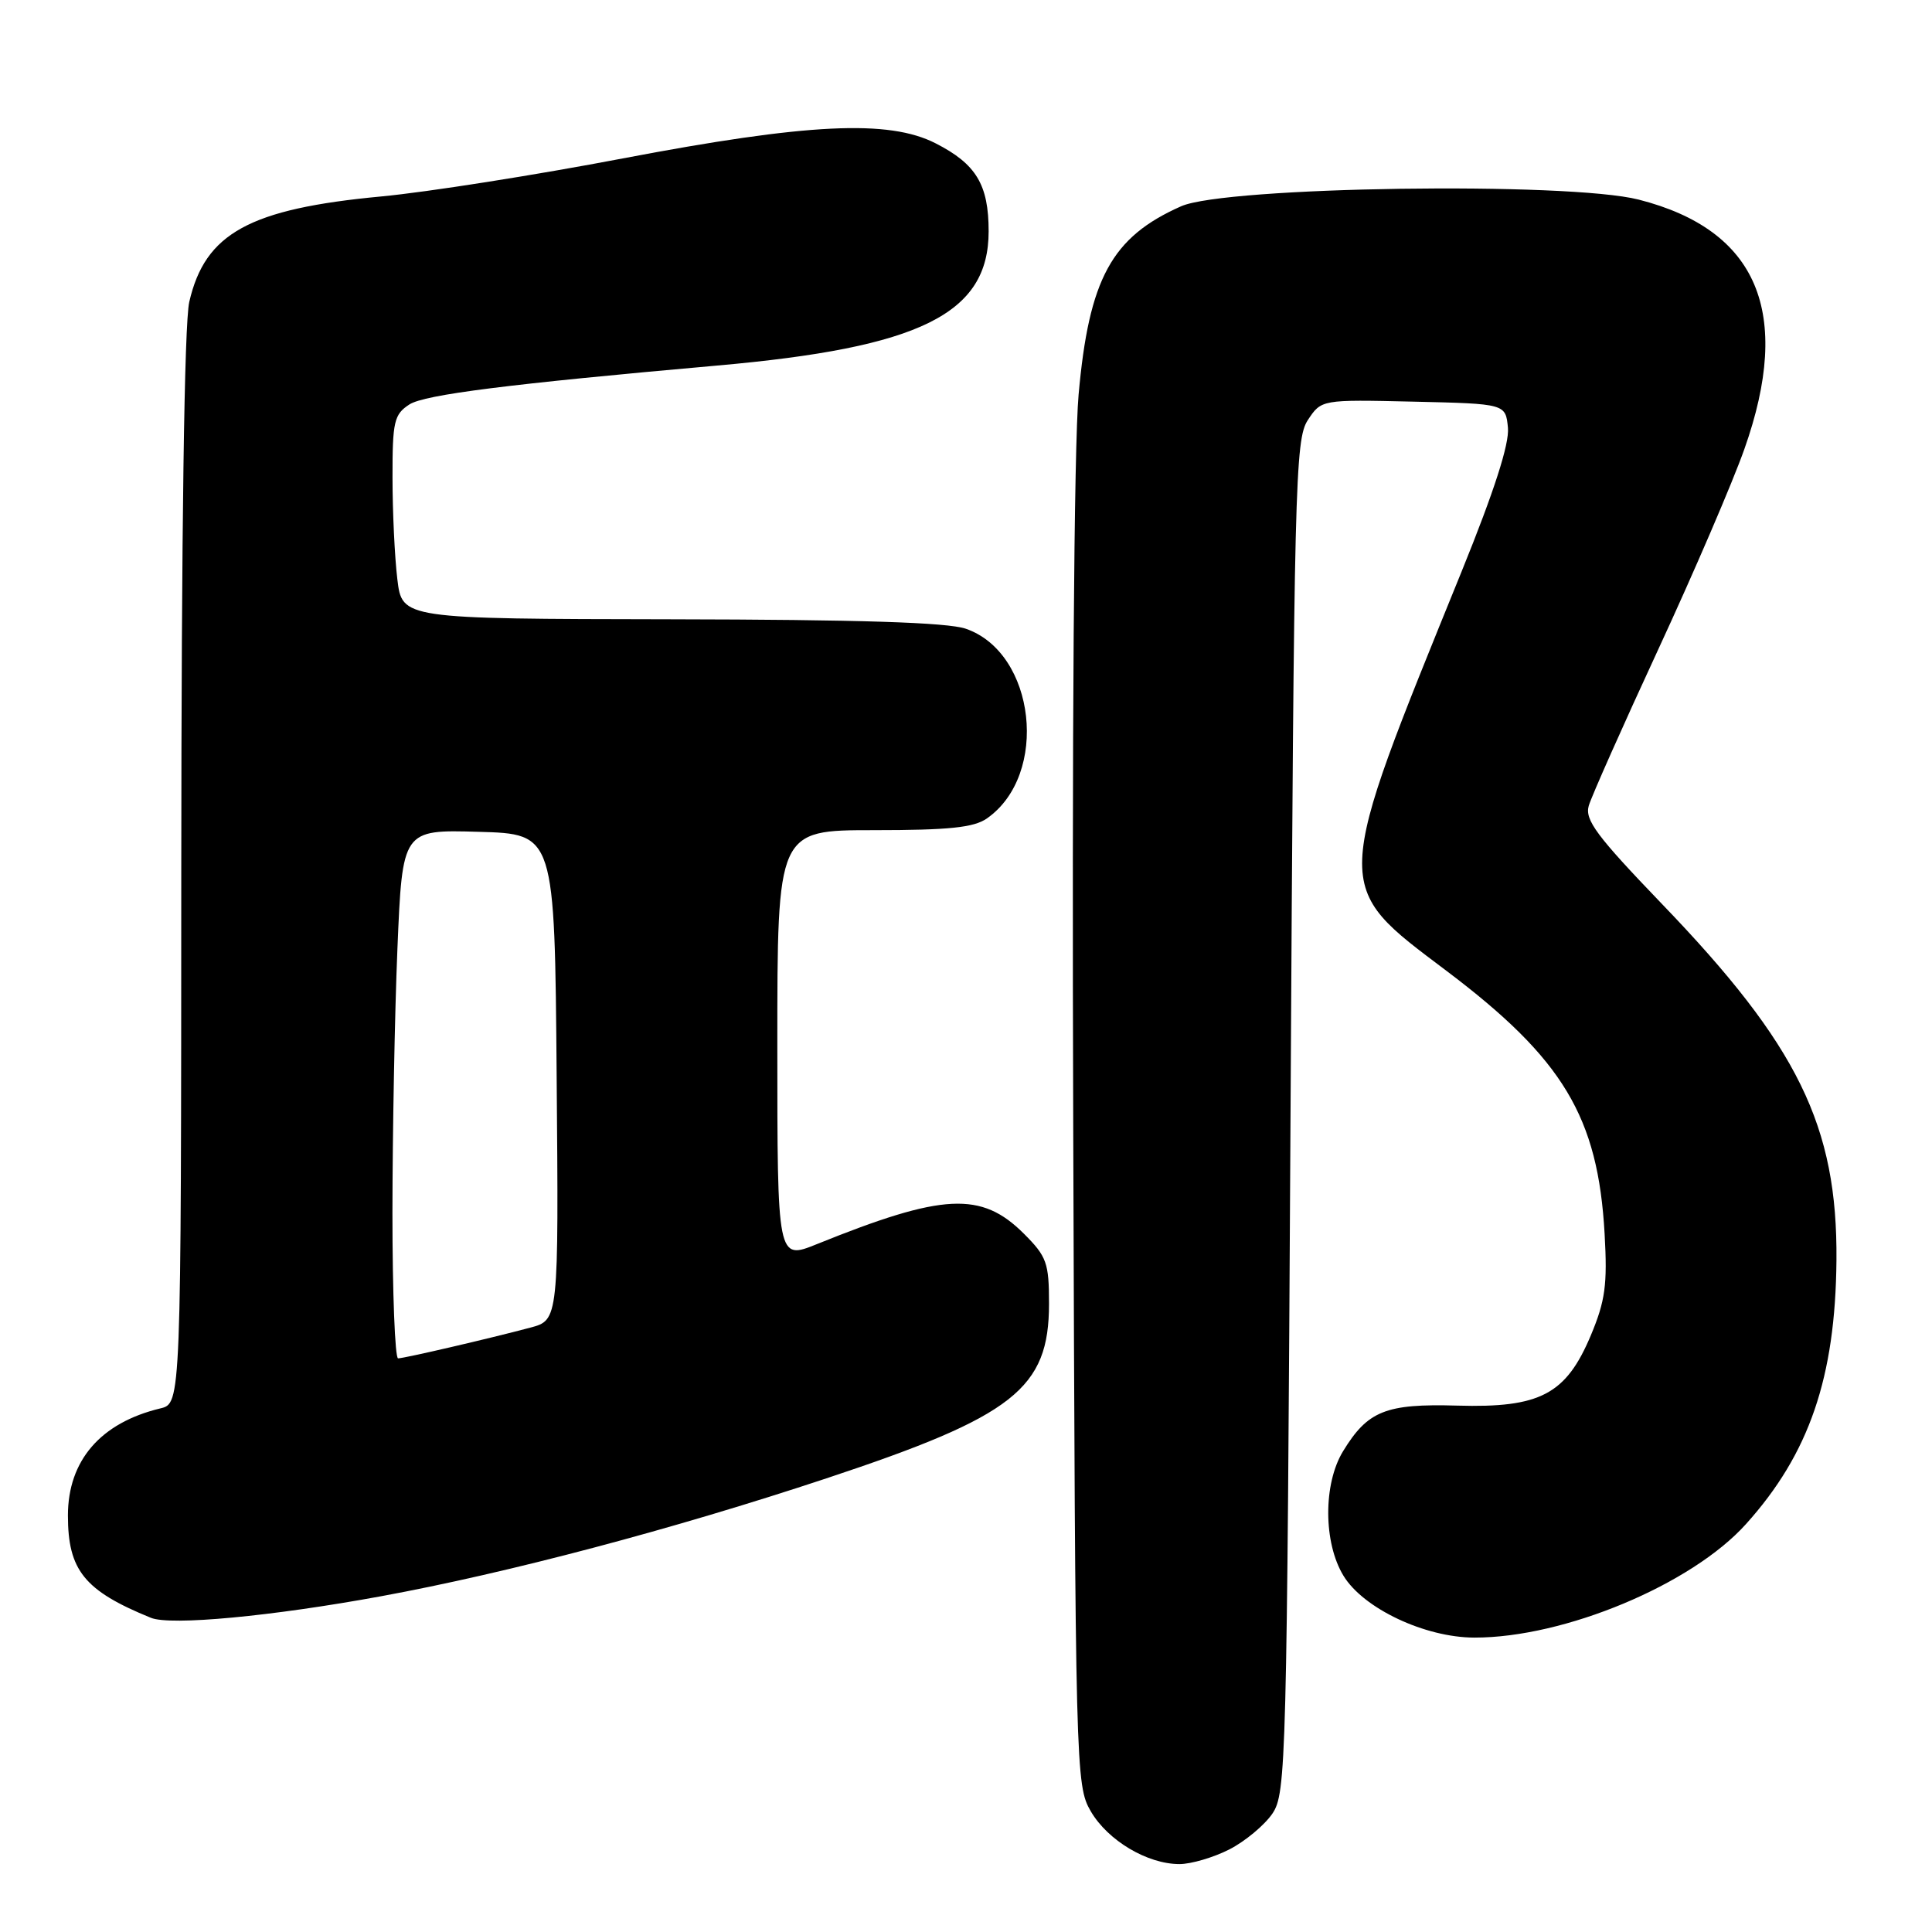 <?xml version="1.0" encoding="UTF-8" standalone="no"?>
<!DOCTYPE svg PUBLIC "-//W3C//DTD SVG 1.1//EN" "http://www.w3.org/Graphics/SVG/1.1/DTD/svg11.dtd" >
<svg xmlns="http://www.w3.org/2000/svg" xmlns:xlink="http://www.w3.org/1999/xlink" version="1.1" viewBox="0 0 256 256">
 <g >
 <path fill="currentColor"
d=" M 162.89 245.06 C 164.98 243.99 167.55 241.85 168.60 240.31 C 170.42 237.61 170.52 233.87 171.00 147.96 C 171.47 64.03 171.61 58.24 173.29 55.67 C 175.09 52.94 175.09 52.94 187.29 53.22 C 199.50 53.50 199.50 53.50 199.81 56.68 C 200.01 58.81 198.00 65.06 193.69 75.68 C 176.42 118.20 176.45 117.17 191.69 128.66 C 207.14 140.32 211.75 147.99 212.62 163.50 C 213.00 170.24 212.71 172.36 210.79 176.95 C 207.50 184.77 204.07 186.57 193.07 186.25 C 183.62 185.98 181.23 186.94 177.96 192.30 C 175.32 196.62 175.35 204.43 178.02 208.80 C 180.66 213.13 188.81 216.98 195.36 216.99 C 207.28 217.01 224.14 209.97 231.35 201.95 C 239.74 192.63 243.20 182.52 243.34 167.00 C 243.49 149.22 238.25 138.51 220.20 119.76 C 211.56 110.77 209.97 108.64 210.52 106.76 C 210.89 105.51 215.04 96.17 219.75 86.00 C 224.46 75.83 229.59 63.90 231.14 59.50 C 237.54 41.42 232.90 30.47 217.14 26.45 C 207.77 24.06 162.41 24.72 156.51 27.33 C 147.29 31.41 144.29 36.93 142.92 52.29 C 142.31 59.06 142.03 97.73 142.21 150.00 C 142.49 234.89 142.54 236.56 144.53 240.00 C 146.79 243.88 152.02 247.00 156.29 247.00 C 157.82 247.00 160.79 246.13 162.89 245.06 Z  M 50.50 211.51 C 67.32 208.42 89.12 202.65 109.50 195.89 C 134.35 187.65 139.00 184.01 139.00 172.75 C 139.00 167.34 138.70 166.50 135.68 163.48 C 130.04 157.84 124.98 158.09 108.25 164.85 C 103.00 166.97 103.00 166.97 103.00 138.49 C 103.00 110.00 103.00 110.00 115.78 110.00 C 125.74 110.00 129.05 109.66 130.78 108.44 C 139.05 102.65 137.24 86.50 127.97 83.31 C 125.55 82.47 113.74 82.10 88.89 82.06 C 53.28 82.00 53.28 82.00 52.65 76.75 C 52.30 73.86 52.01 67.80 52.01 63.27 C 52.00 55.83 52.22 54.91 54.25 53.59 C 56.28 52.29 67.36 50.89 95.00 48.44 C 121.96 46.06 131.00 41.59 131.00 30.65 C 131.00 24.47 129.35 21.73 123.97 18.99 C 117.75 15.81 107.02 16.33 82.53 20.99 C 71.00 23.19 56.60 25.46 50.53 26.03 C 33.06 27.67 27.17 30.90 25.08 40.00 C 24.42 42.86 24.04 70.20 24.02 115.23 C 24.00 185.96 24.00 185.96 21.25 186.62 C 13.33 188.52 9.01 193.52 9.00 200.80 C 9.00 208.08 11.18 210.78 20.00 214.37 C 22.61 215.43 36.01 214.17 50.50 211.51 Z  M 52.00 160.75 C 52.01 150.16 52.30 134.40 52.66 125.72 C 53.32 109.93 53.32 109.93 63.41 110.22 C 73.50 110.50 73.50 110.50 73.76 142.71 C 74.03 174.92 74.03 174.92 70.26 175.92 C 64.86 177.36 53.63 179.97 52.75 179.99 C 52.34 179.99 52.00 171.34 52.00 160.75 Z "/>
</g>
</svg>